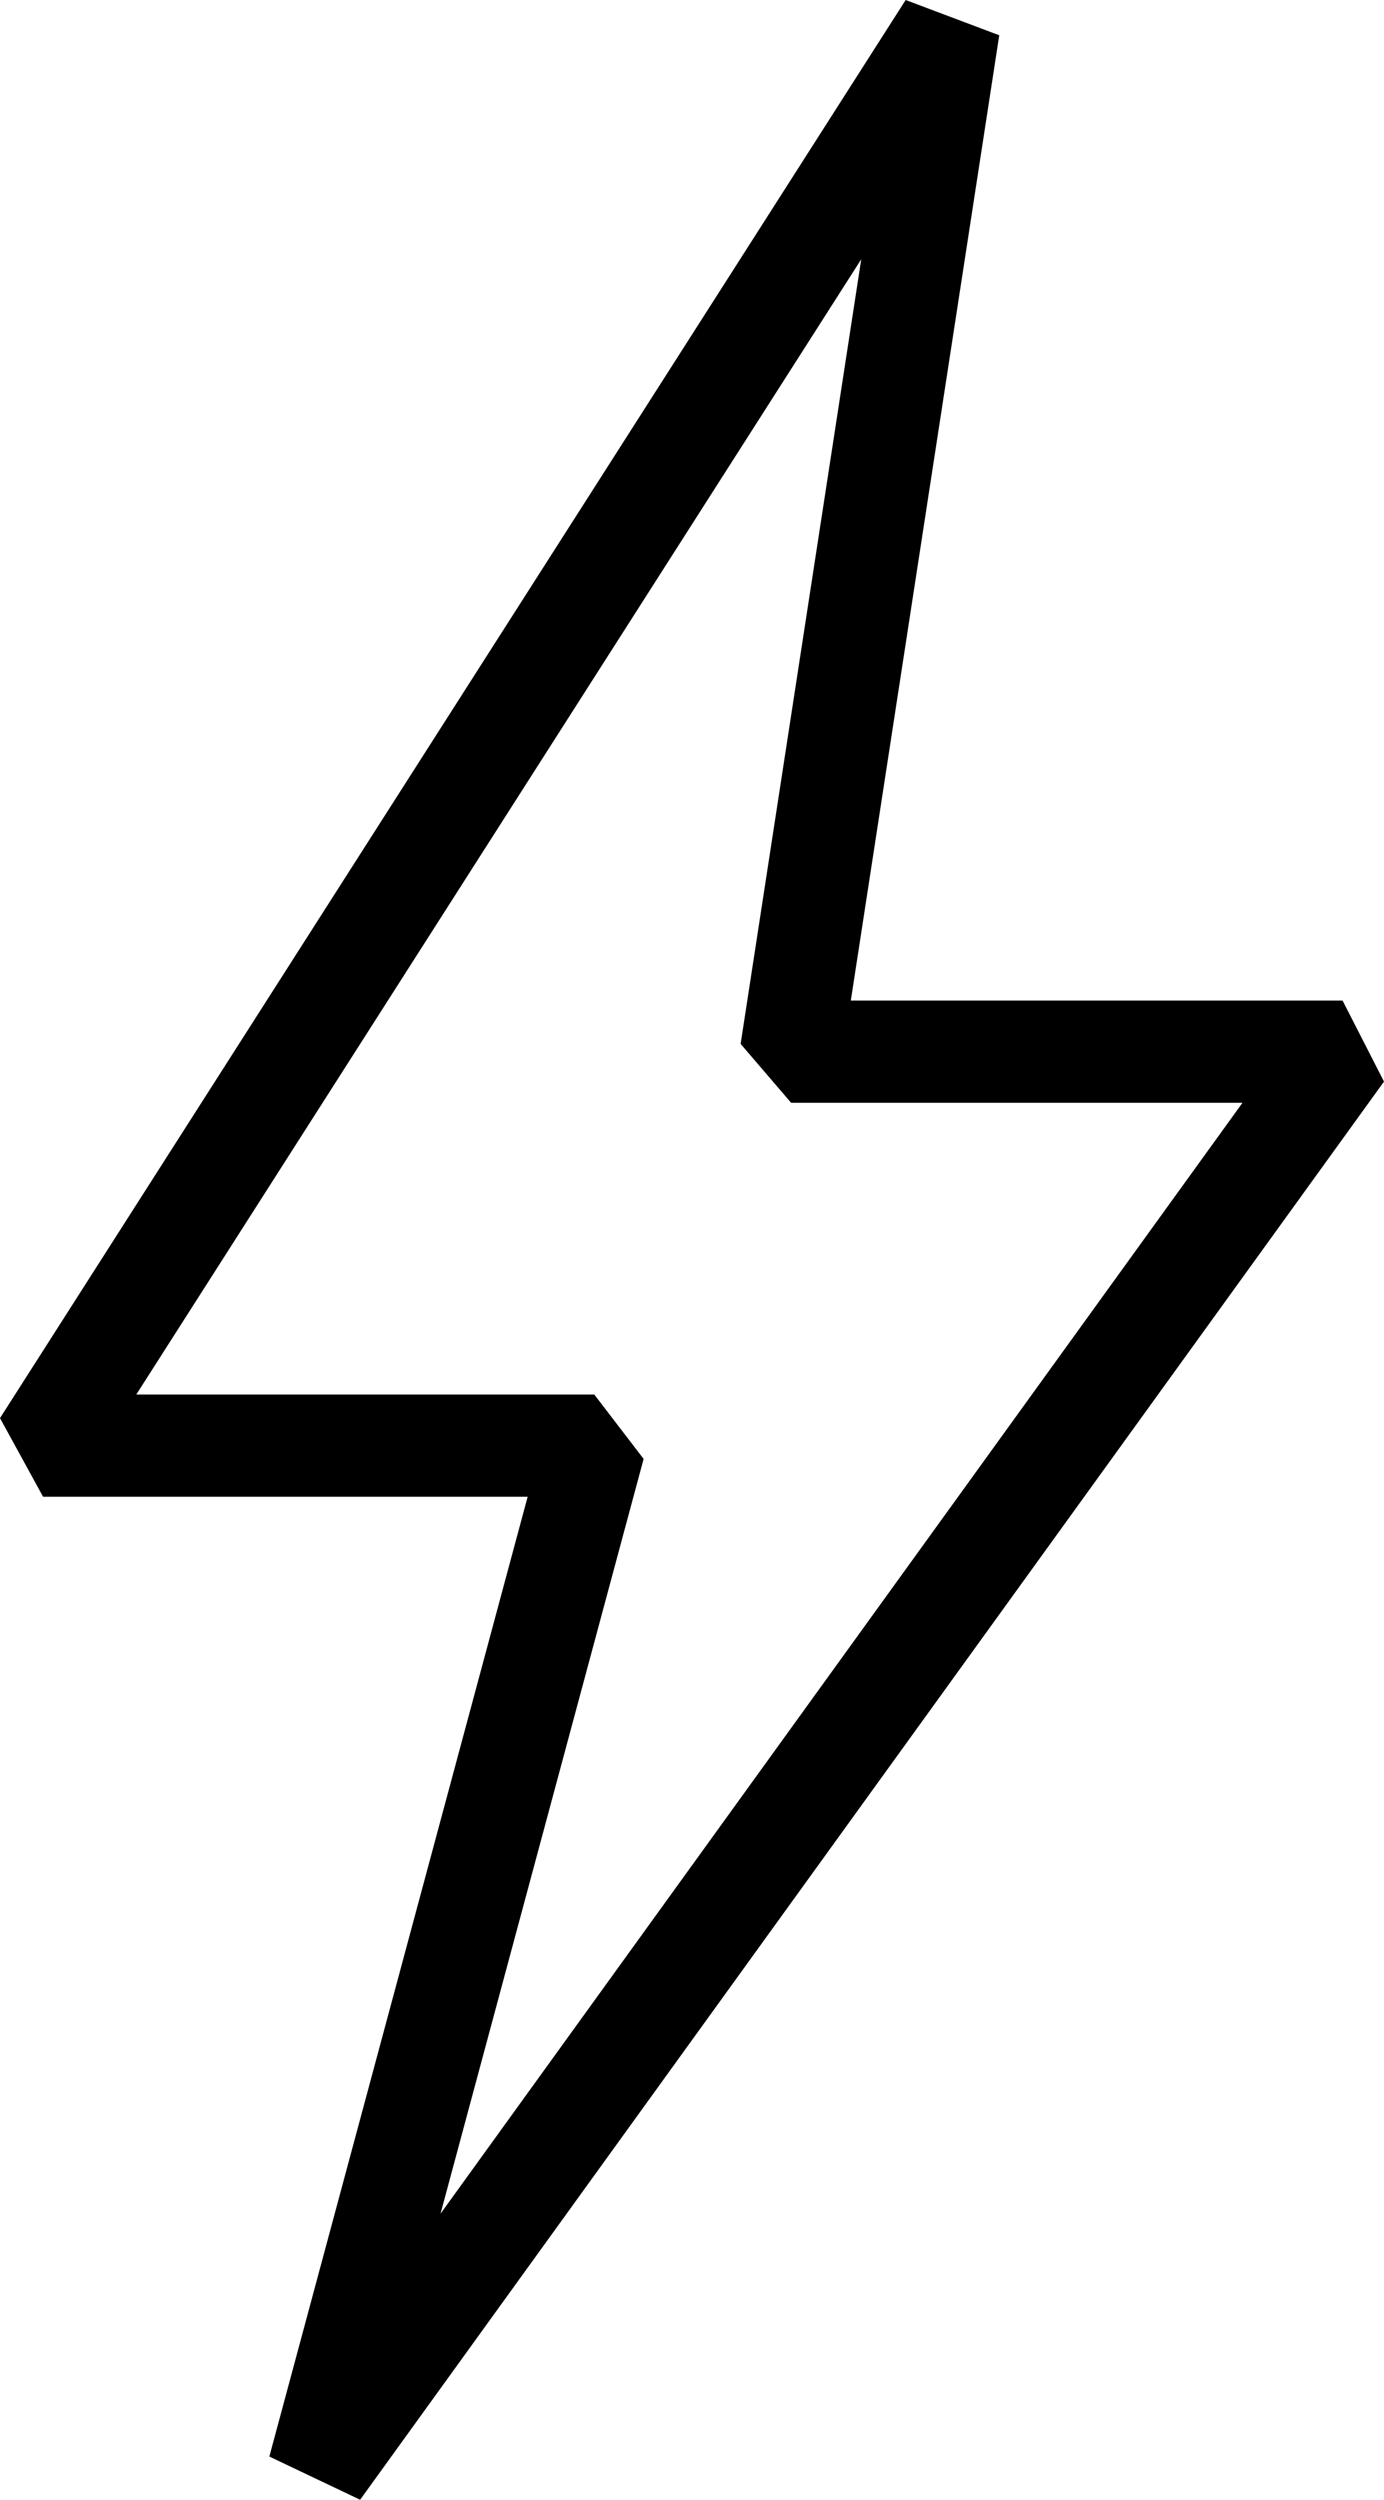 <?xml version="1.0" encoding="UTF-8" standalone="no"?>
<!-- Generator: Adobe Illustrator 16.0.4, SVG Export Plug-In . SVG Version: 6.00 Build 0)  -->

<svg
   xmlns:dc="http://purl.org/dc/elements/1.1/"
   xmlns:cc="http://creativecommons.org/ns#"
   xmlns:rdf="http://www.w3.org/1999/02/22-rdf-syntax-ns#"
   xmlns:svg="http://www.w3.org/2000/svg"
   xmlns="http://www.w3.org/2000/svg"
   xmlns:sodipodi="http://sodipodi.sourceforge.net/DTD/sodipodi-0.dtd"
   xmlns:inkscape="http://www.inkscape.org/namespaces/inkscape"
   version="1.1"
   x="0px"
   y="0px"
   width="27.079"
   height="48.889"
   viewBox="0 0 27.079 48.889"
   enable-background="new 0 0 200 200"
   xml:space="preserve"
   id="svg2"
   inkscape:version="0.48.4 r9939"
   sodipodi:docname="Kcal.svg"><defs
     id="defs12" /><sodipodi:namedview
     pagecolor="#ffffff"
     bordercolor="#666666"
     borderopacity="1"
     objecttolerance="10"
     gridtolerance="10"
     guidetolerance="10"
     inkscape:pageopacity="0"
     inkscape:pageshadow="2"
     inkscape:window-width="1855"
     inkscape:window-height="1056"
     id="namedview10"
     showgrid="false"
     fit-margin-top="0"
     fit-margin-left="0"
     fit-margin-right="0"
     fit-margin-bottom="0"
     inkscape:zoom="1.18"
     inkscape:cx="18.016"
     inkscape:cy="33.677"
     inkscape:window-x="1665"
     inkscape:window-y="24"
     inkscape:window-maximized="1"
     inkscape:current-layer="svg2" /><g
     id="Ebene_1"
     transform="translate(-81.984,-84.788)" /><g
     id="Detail"
     transform="translate(-81.984,-84.788)"><g
       id="g6"><path
         d="m 89.03,133.677 -1.776,-0.845 5.054,-18.771 h -9.481 l -0.843,-1.538 17.72,-27.735 1.831,0.69 -2.904,18.878 h 9.621 l 0.811,1.585 -20.033,27.736 z m -4.379,-21.616 h 8.96 l 0.966,1.26 -3.974,14.762 15.691,-21.727 h -8.831 l -0.988,-1.152 2.36,-15.346 -14.184,22.203 z"
         id="path8"
         inkscape:connector-curvature="0" /></g></g></svg>